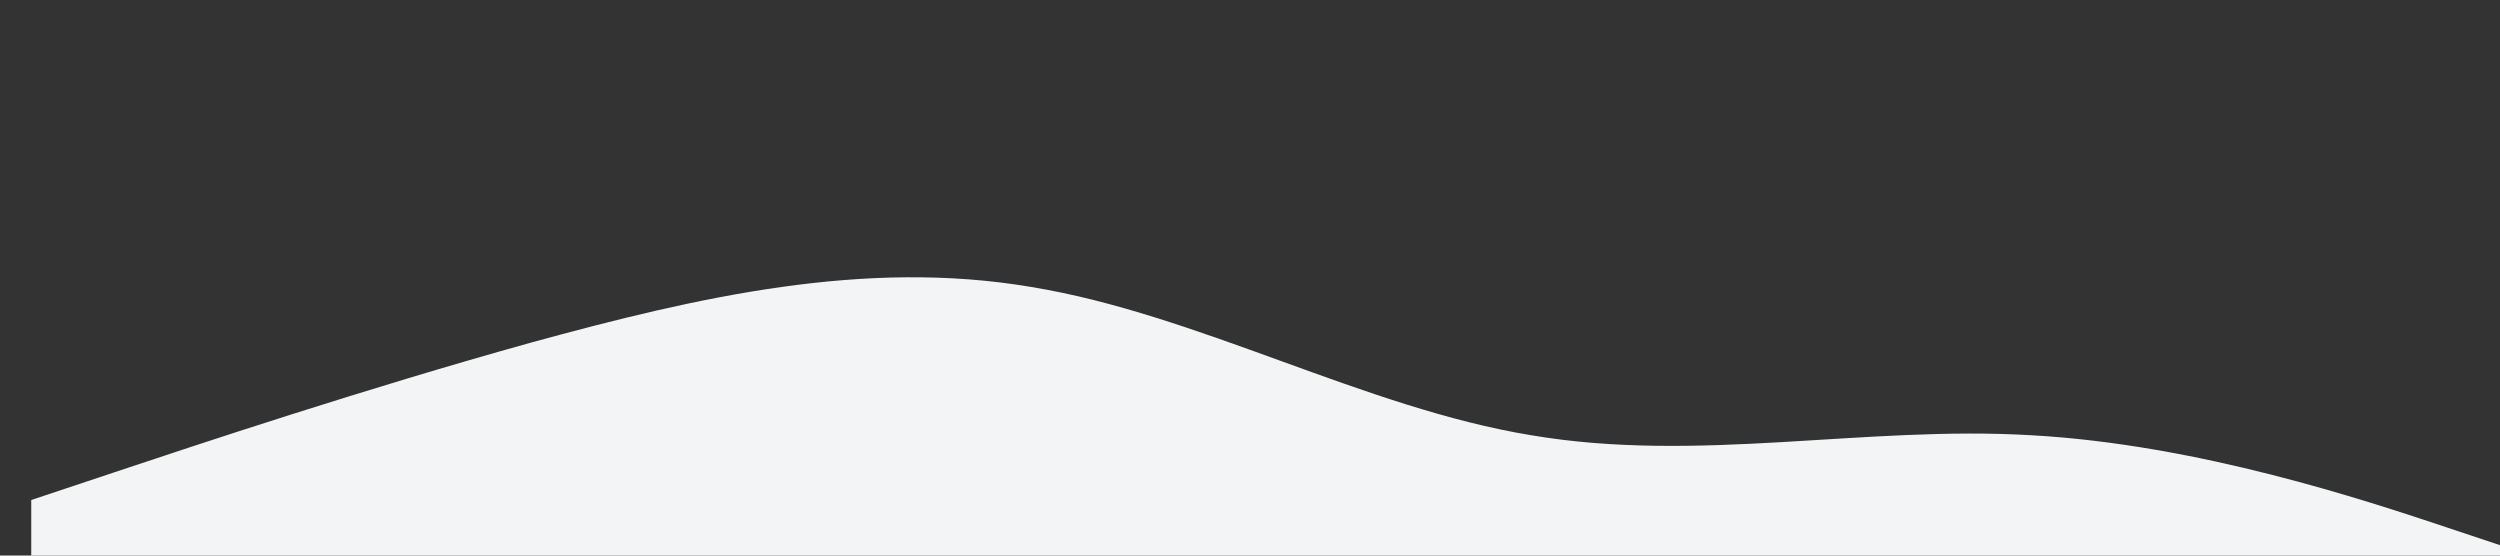 <svg version="1.2" xmlns="http://www.w3.org/2000/svg" viewBox="0 0 1440 320" width="1440" height="320"><rect x="0" y="0" width="1440" height="320" fill="#333333" stroke="none"/><style>.a{fill:#f3f4f5}</style><path class="a" d="m18 288l48-16c48-16 144-48 240-74.7 96-26.3 192-48.3 288-32 96 15.7 192 69.7 288 85.4 96 16.3 192-5.7 288 0 96 5.3 192 37.3 240 53.3l48 16h-48c-48 0-144 0-240 0q-144 0-288 0-144 0-288 0-144 0-288 0c-96 0-192 0-240 0h-48z"/></svg>